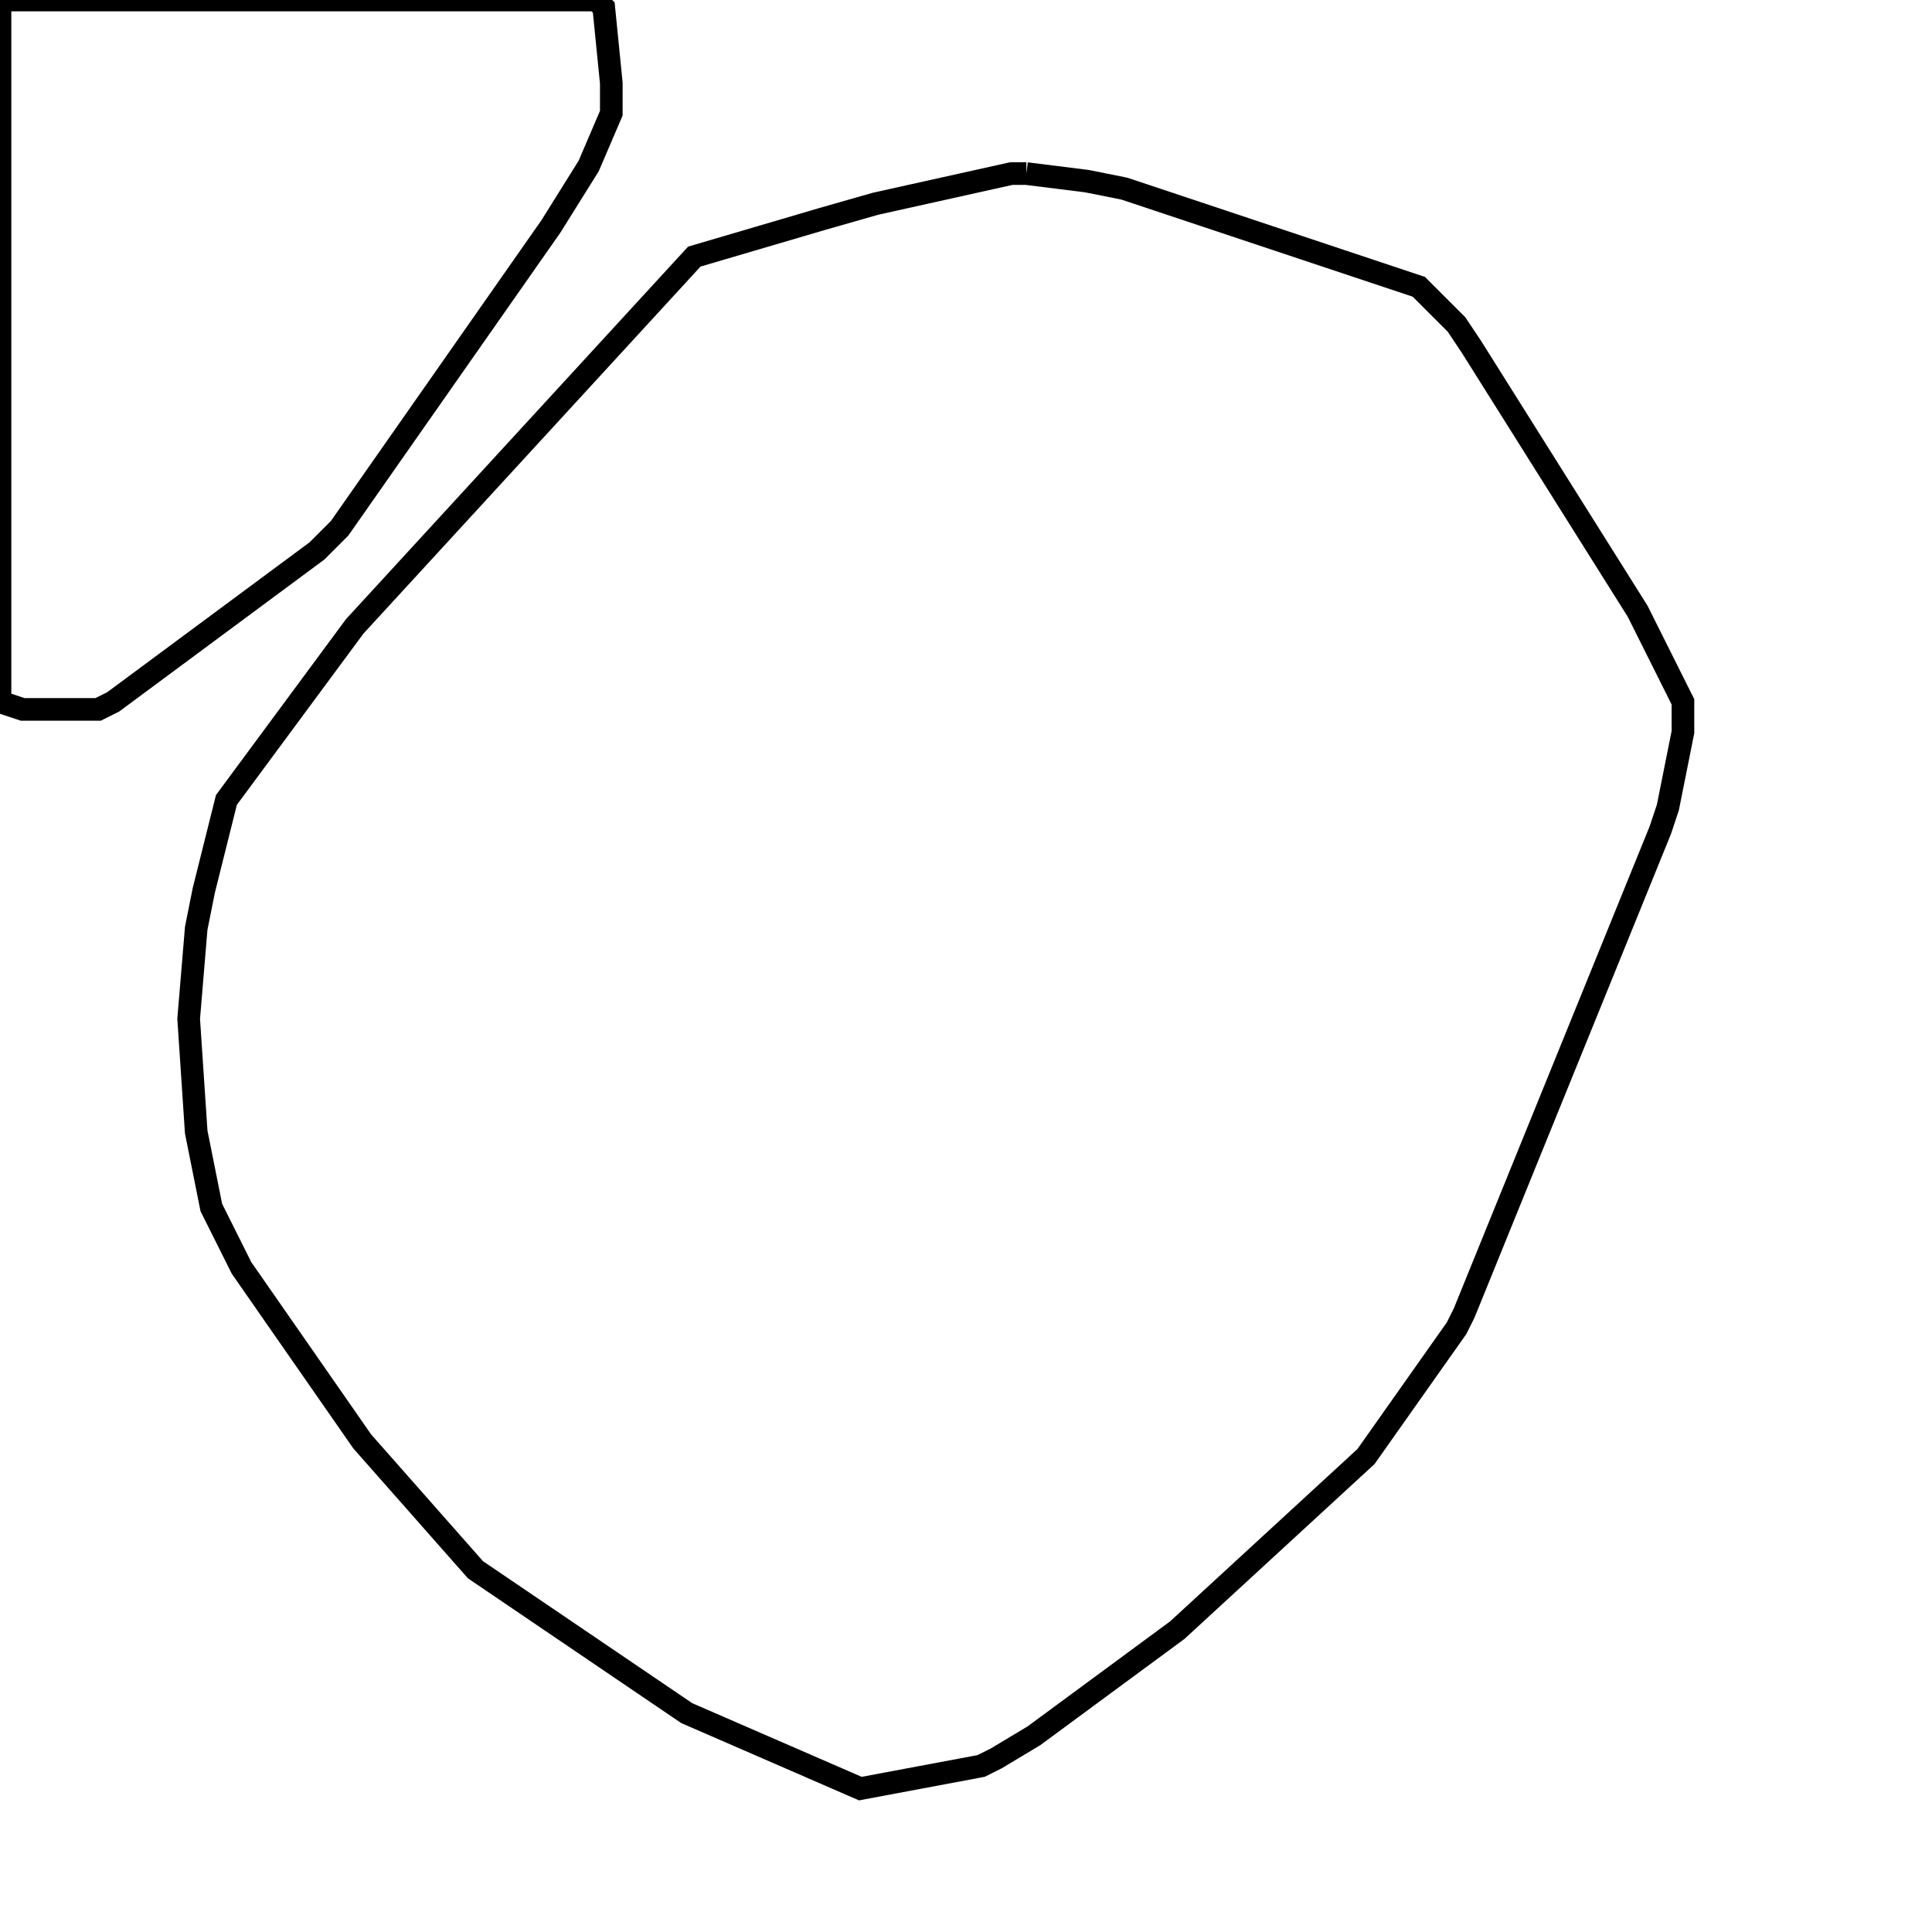 <svg width="256" height="256" xmlns="http://www.w3.org/2000/svg" fill-opacity="0" stroke="black" stroke-width="3" ><path d="M136 23 144 24 149 25 188 38 193 43 195 46 217 81 223 93 223 97 221 107 220 110 194 174 193 176 181 193 156 216 137 230 132 233 130 234 114 237 91 227 63 208 48 191 32 168 28 160 26 150 25 135 26 123 27 118 30 106 47 83 92 34 109 29 116 27 134 23 136 23 "/><path d="M79 0 80 1 81 11 81 15 78 22 73 30 45 70 42 73 15 93 13 94 3 94 0 93 0 0 79 0 "/></svg>